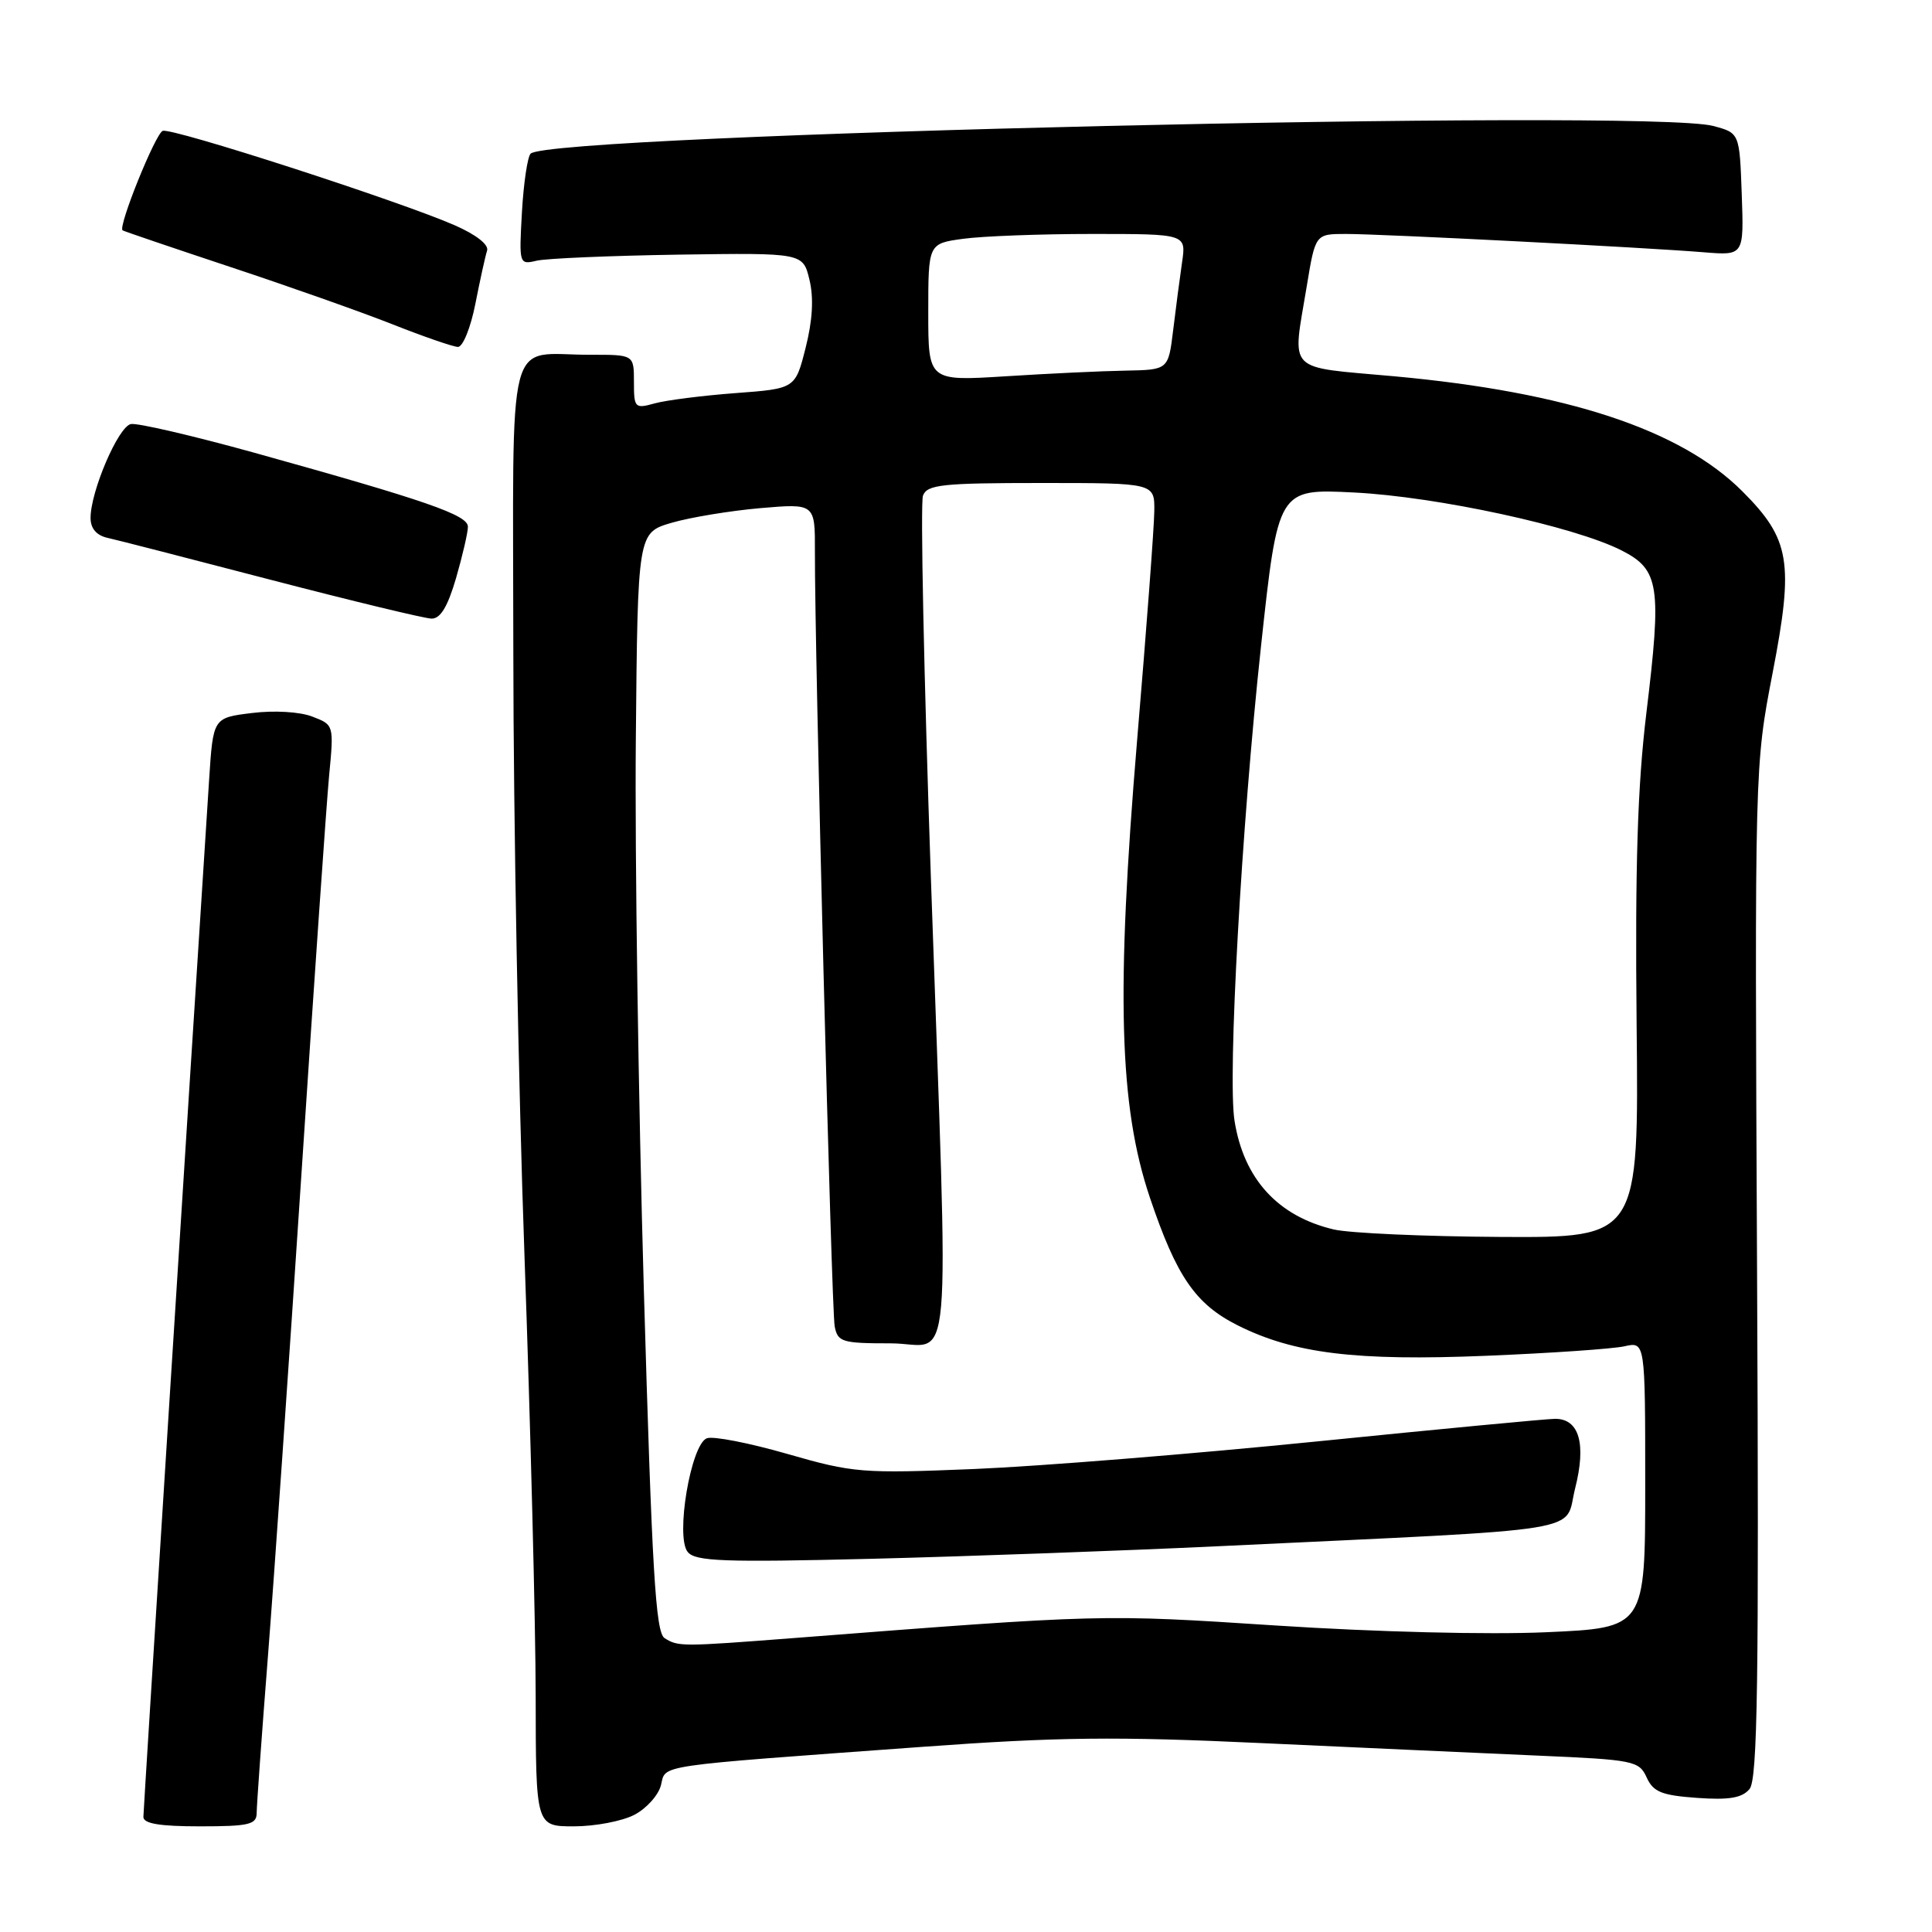 <?xml version="1.0" encoding="UTF-8" standalone="no"?>
<!DOCTYPE svg PUBLIC "-//W3C//DTD SVG 1.1//EN" "http://www.w3.org/Graphics/SVG/1.1/DTD/svg11.dtd" >
<svg xmlns="http://www.w3.org/2000/svg" xmlns:xlink="http://www.w3.org/1999/xlink" version="1.1" viewBox="0 0 256 256">
 <g >
 <path fill="currentColor"
d=" M 34.01 240.25 C 34.01 239.29 34.68 229.95 35.50 219.50 C 36.32 209.05 38.33 180.03 39.98 155.00 C 41.63 129.97 43.26 106.47 43.61 102.77 C 44.25 96.06 44.25 96.05 41.38 94.95 C 39.72 94.31 36.33 94.11 33.37 94.48 C 28.24 95.11 28.24 95.11 27.71 103.31 C 24.97 145.64 19.01 239.77 19.00 240.75 C 19.00 241.64 21.16 242.00 26.50 242.00 C 32.97 242.00 34.00 241.76 34.01 240.25 Z  M 84.04 240.48 C 85.65 239.65 87.24 237.88 87.58 236.55 C 88.27 233.79 86.24 234.09 122.17 231.47 C 140.16 230.16 147.82 230.07 167.17 230.97 C 180.00 231.56 196.49 232.31 203.82 232.63 C 216.49 233.18 217.19 233.32 218.19 235.52 C 219.07 237.45 220.17 237.89 224.87 238.23 C 229.11 238.53 230.83 238.24 231.82 237.06 C 232.89 235.79 233.08 222.90 232.82 168.50 C 232.50 101.50 232.50 101.50 234.88 89.17 C 237.72 74.49 237.21 71.44 230.87 65.10 C 222.69 56.92 207.66 51.96 184.75 49.86 C 170.22 48.54 171.23 49.57 173.15 37.94 C 174.29 31.00 174.29 31.00 178.36 31.00 C 183.11 31.00 218.03 32.79 225.79 33.43 C 231.08 33.86 231.08 33.86 230.79 25.74 C 230.50 17.62 230.50 17.62 227.00 16.69 C 218.35 14.38 72.88 17.79 70.31 20.36 C 69.90 20.77 69.38 24.25 69.16 28.10 C 68.77 35.03 68.79 35.09 71.13 34.54 C 72.44 34.24 80.90 33.88 89.95 33.74 C 106.40 33.50 106.40 33.50 107.26 37.08 C 107.84 39.49 107.67 42.45 106.75 46.08 C 105.38 51.50 105.38 51.50 97.44 52.09 C 93.07 52.42 88.26 53.03 86.75 53.45 C 84.12 54.18 84.00 54.06 84.00 50.61 C 84.00 47.00 84.00 47.00 78.25 47.01 C 66.88 47.04 68.00 42.69 68.02 86.87 C 68.03 108.11 68.69 143.95 69.50 166.50 C 70.30 189.05 70.97 215.26 70.98 224.75 C 71.00 242.00 71.00 242.00 76.05 242.00 C 78.83 242.00 82.42 241.32 84.04 240.48 Z  M 60.43 76.60 C 61.29 73.62 62.00 70.56 62.00 69.79 C 62.00 68.24 56.48 66.33 33.70 59.99 C 25.55 57.73 18.19 56.02 17.34 56.19 C 15.68 56.52 12.00 65.10 12.00 68.63 C 12.00 70.03 12.78 70.94 14.25 71.27 C 15.49 71.54 25.27 74.06 36.00 76.86 C 46.73 79.65 56.26 81.95 57.18 81.97 C 58.36 81.99 59.32 80.39 60.43 76.60 Z  M 62.99 40.25 C 63.61 37.09 64.31 33.92 64.54 33.21 C 64.80 32.43 63.09 31.09 60.23 29.84 C 52.86 26.62 22.75 16.88 21.56 17.34 C 20.59 17.71 15.62 30.02 16.24 30.52 C 16.38 30.63 22.80 32.81 30.50 35.37 C 38.20 37.92 47.88 41.34 52.00 42.97 C 56.12 44.60 60.03 45.95 60.68 45.97 C 61.33 45.98 62.37 43.41 62.99 40.25 Z  M 88.06 217.06 C 86.87 216.31 86.39 208.15 85.31 170.82 C 84.59 145.90 84.11 113.14 84.25 98.04 C 84.50 70.59 84.50 70.59 89.00 69.27 C 91.47 68.55 96.76 67.68 100.75 67.33 C 108.00 66.71 108.00 66.71 107.98 73.10 C 107.94 86.10 110.17 173.58 110.60 175.75 C 111.00 177.83 111.58 178.00 118.02 178.00 C 126.35 178.00 125.73 185.27 123.35 116.42 C 122.42 89.42 121.94 66.59 122.30 65.67 C 122.86 64.21 124.85 64.00 137.97 64.00 C 153.00 64.00 153.00 64.00 152.95 67.75 C 152.93 69.81 151.91 83.42 150.68 98.00 C 147.87 131.62 148.28 146.57 152.37 158.70 C 155.89 169.14 158.40 172.80 163.99 175.61 C 171.44 179.35 179.63 180.36 196.91 179.65 C 205.49 179.30 213.74 178.73 215.25 178.39 C 218.00 177.77 218.00 177.77 218.00 196.73 C 218.00 215.70 218.00 215.70 204.86 216.28 C 197.20 216.62 182.31 216.25 169.11 215.39 C 145.93 213.88 146.21 213.87 105.20 217.05 C 90.28 218.20 89.87 218.20 88.06 217.06 Z  M 161.50 204.88 C 211.68 202.49 207.20 203.22 208.71 197.23 C 210.21 191.32 209.26 188.00 206.07 188.00 C 205.05 188.00 190.83 189.35 174.48 191.00 C 158.13 192.65 137.72 194.29 129.12 194.65 C 114.21 195.26 113.08 195.17 104.32 192.65 C 99.28 191.20 94.48 190.26 93.66 190.58 C 91.54 191.39 89.47 203.66 91.13 205.65 C 92.15 206.89 95.88 207.03 115.42 206.55 C 128.11 206.23 148.85 205.48 161.50 204.88 Z  M 176.73 162.91 C 169.32 161.16 164.80 156.21 163.58 148.50 C 162.65 142.64 164.50 109.61 167.09 85.63 C 169.35 64.75 169.35 64.75 179.43 65.26 C 190.41 65.81 208.64 69.76 214.88 72.94 C 219.88 75.49 220.20 77.62 218.15 94.50 C 216.98 104.19 216.65 114.70 216.86 135.75 C 217.15 164.00 217.15 164.00 198.82 163.90 C 188.75 163.84 178.81 163.40 176.73 162.91 Z  M 123.00 41.39 C 123.00 32.27 123.00 32.27 127.64 31.64 C 130.19 31.29 137.88 31.00 144.73 31.00 C 157.18 31.00 157.18 31.00 156.63 34.75 C 156.33 36.81 155.80 40.86 155.45 43.75 C 154.81 49.00 154.81 49.00 149.16 49.11 C 146.05 49.16 138.89 49.50 133.25 49.86 C 123.00 50.50 123.00 50.50 123.00 41.39 Z "/>
</g>
</svg>